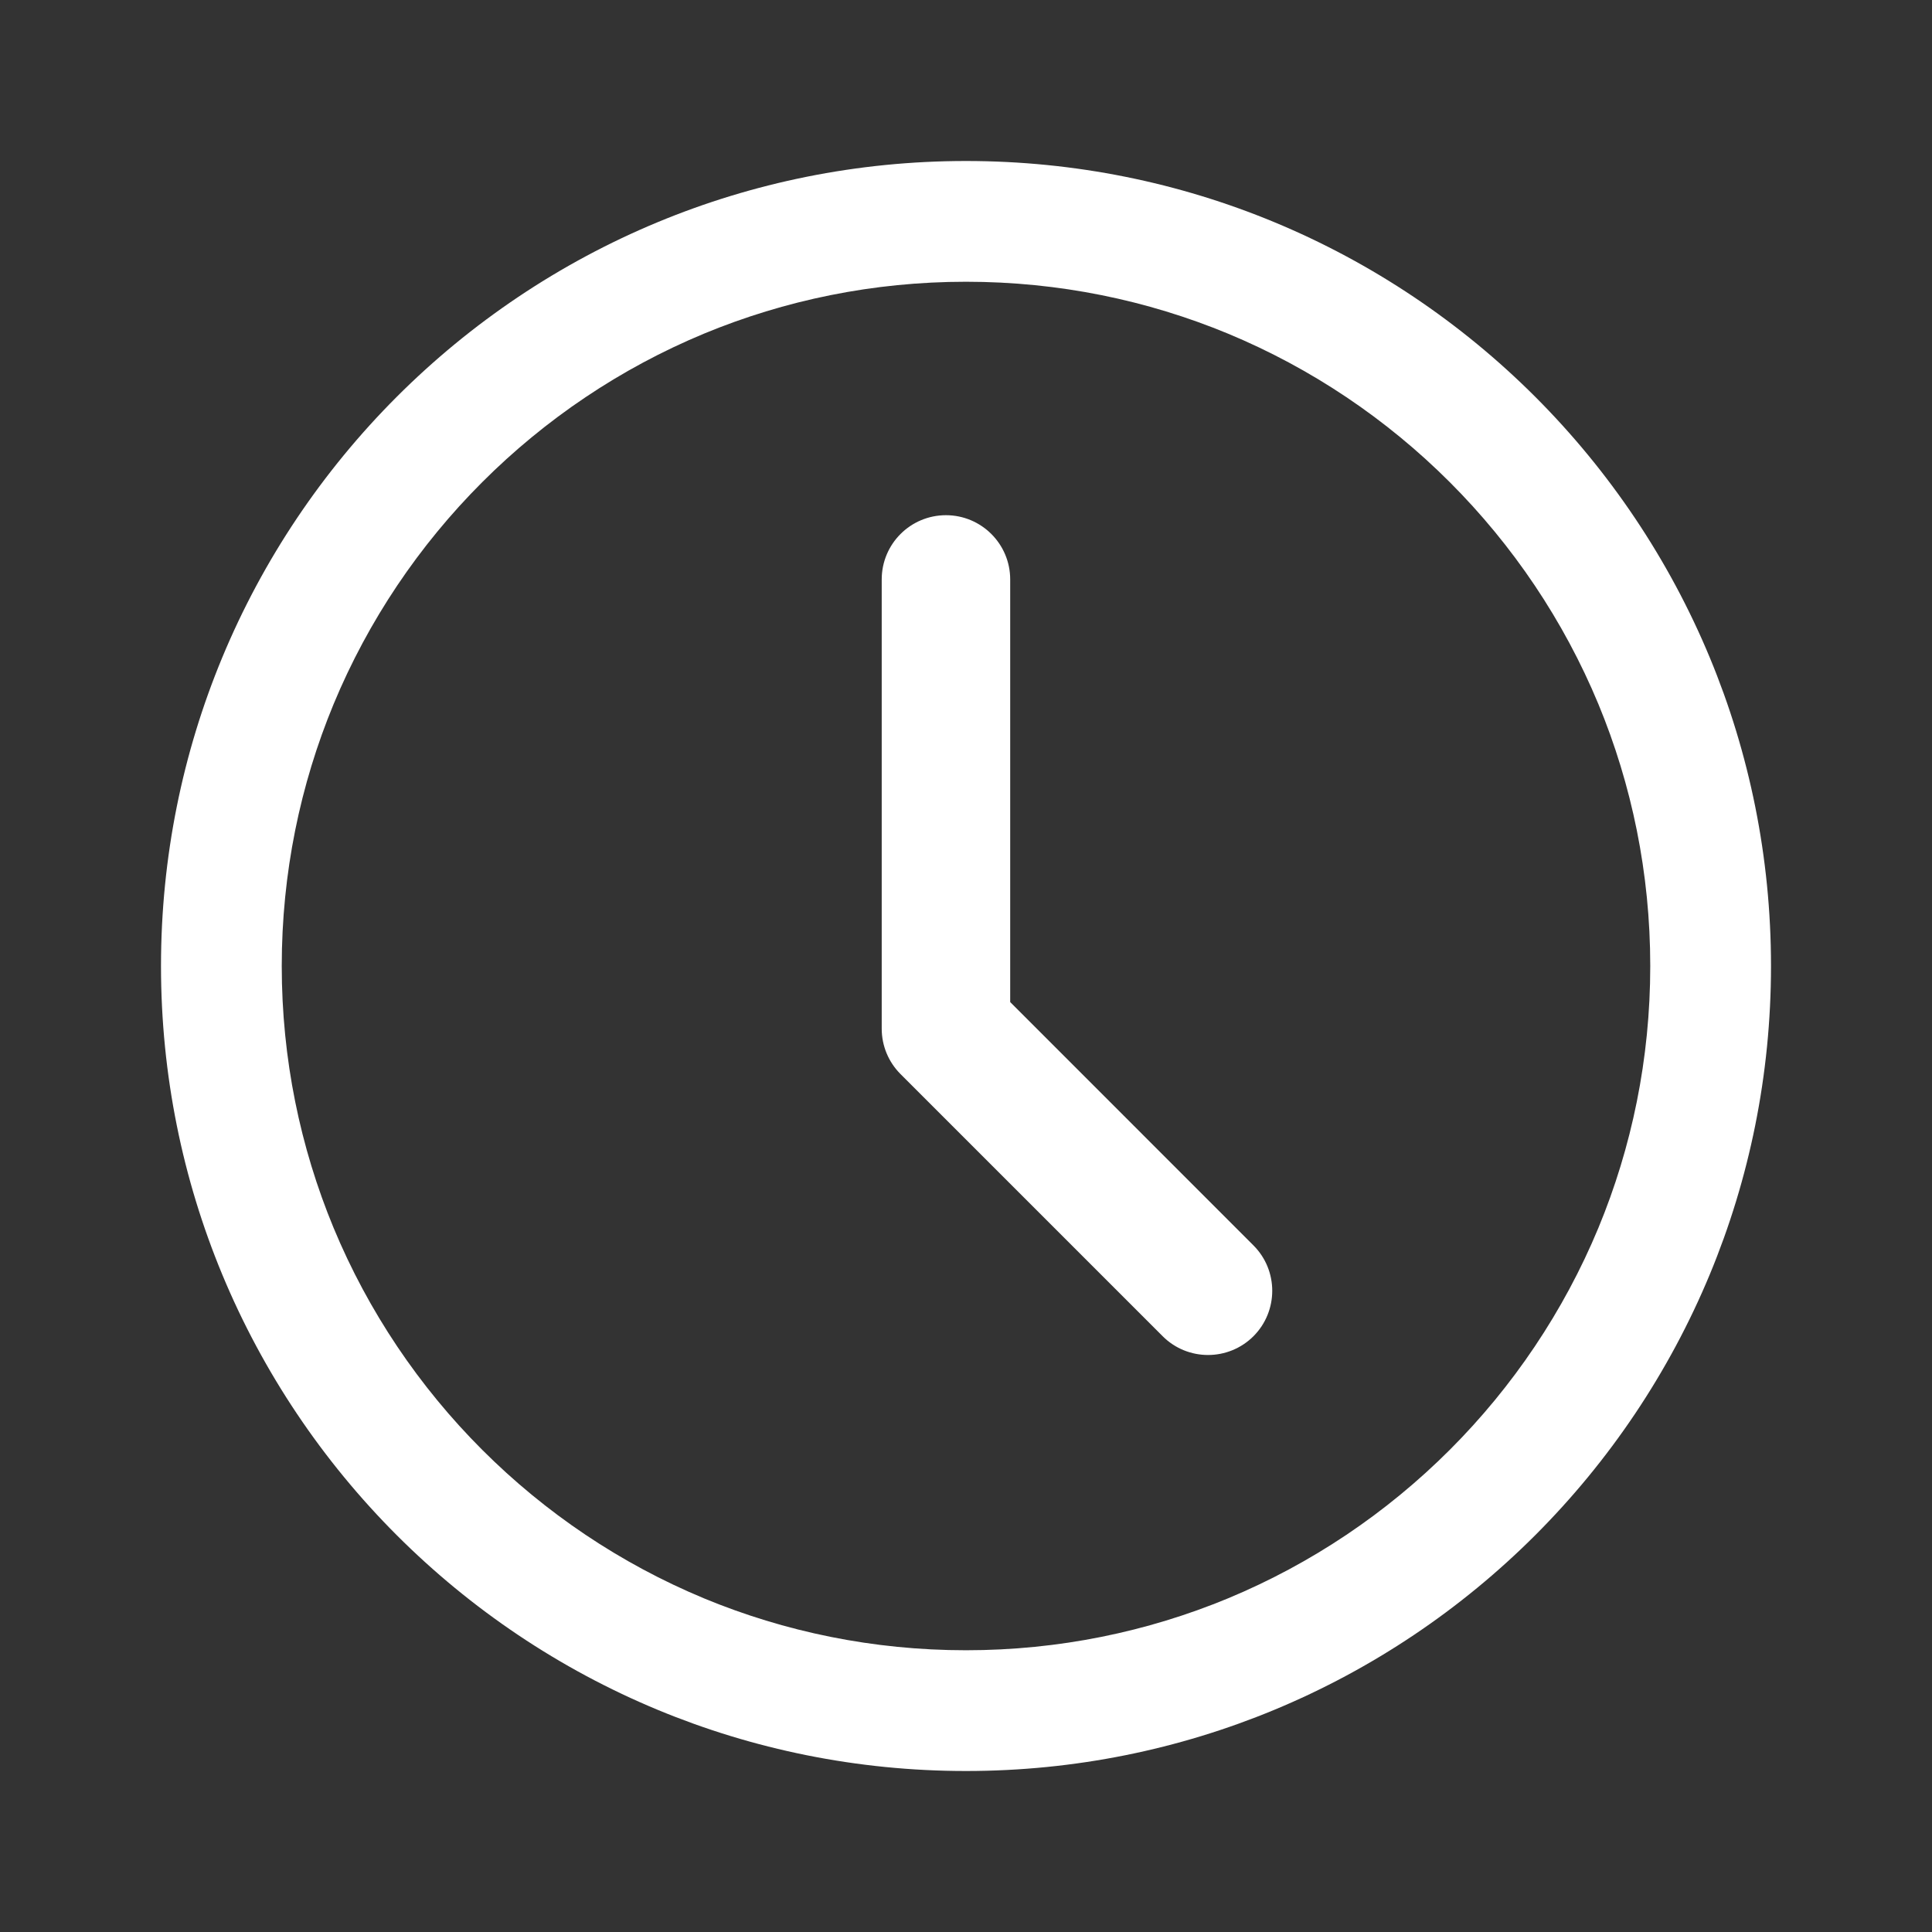 <svg width="24" height="24" viewBox="0 0 24 24" fill="none" xmlns="http://www.w3.org/2000/svg" xmlns:xlink="http://www.w3.org/1999/xlink">
	<rect x="0" y="0" width="24" height="24" fill="#333333" stroke="none"/>
	<desc>
			Created with Pixso.
	</desc>
	<defs>
		<clipPath id="clip2_269">
			<rect id="Time" width="24" height="24" fill="white" fill-opacity="0"/>
		</clipPath>
	</defs>
	<g clip-path="url(#clip2_269)">
		<path id="Union" d="M21.241 15.828C21.73 14.649 22 13.356 22 12C22 10.644 21.73 9.351 21.241 8.172C20.734 6.95 19.992 5.85 19.071 4.929C18.15 4.008 17.05 3.266 15.828 2.759C14.649 2.27 13.356 2 12 2C10.644 2 9.351 2.27 8.172 2.759C6.95 3.266 5.85 4.008 4.929 4.929C4.008 5.85 3.266 6.95 2.759 8.172C2.27 9.351 2 10.644 2 12C2 13.356 2.27 14.649 2.759 15.828C3.266 17.05 4.008 18.15 4.929 19.071C5.85 19.992 6.95 20.734 8.172 21.241C9.351 21.73 10.644 22 12 22C13.356 22 14.649 21.73 15.828 21.241C17.05 20.734 18.15 19.992 19.071 19.071C19.992 18.15 20.734 17.05 21.241 15.828ZM15.253 4.144C14.253 3.73 13.155 3.5 12 3.5C10.845 3.5 9.747 3.73 8.747 4.144C7.709 4.575 6.774 5.206 5.99 5.99C5.206 6.774 4.575 7.709 4.144 8.747C3.73 9.747 3.5 10.845 3.5 12C3.5 13.155 3.73 14.253 4.144 15.253C4.575 16.291 5.206 17.226 5.99 18.01C6.774 18.794 7.709 19.425 8.747 19.856C9.747 20.27 10.845 20.5 12 20.5C13.155 20.5 14.253 20.27 15.253 19.856C16.291 19.425 17.226 18.794 18.01 18.01C18.794 17.226 19.425 16.291 19.856 15.253C20.27 14.253 20.5 13.155 20.5 12C20.5 10.845 20.27 9.747 19.856 8.747C19.425 7.709 18.794 6.774 18.01 5.99C17.226 5.206 16.291 4.575 15.253 4.144ZM12.549 7.198L12.549 12.448L15.571 15.471C15.882 15.782 15.882 16.287 15.571 16.599C15.259 16.91 14.754 16.91 14.443 16.599L11.187 13.343C11.037 13.193 10.953 12.991 10.953 12.779L10.953 7.198C10.953 6.757 11.31 6.4 11.751 6.4C12.191 6.4 12.549 6.757 12.549 7.198Z" fill="#FFFFFF" fill-opacity="1" fill-rule="evenodd"/>
	</g>
</svg>
